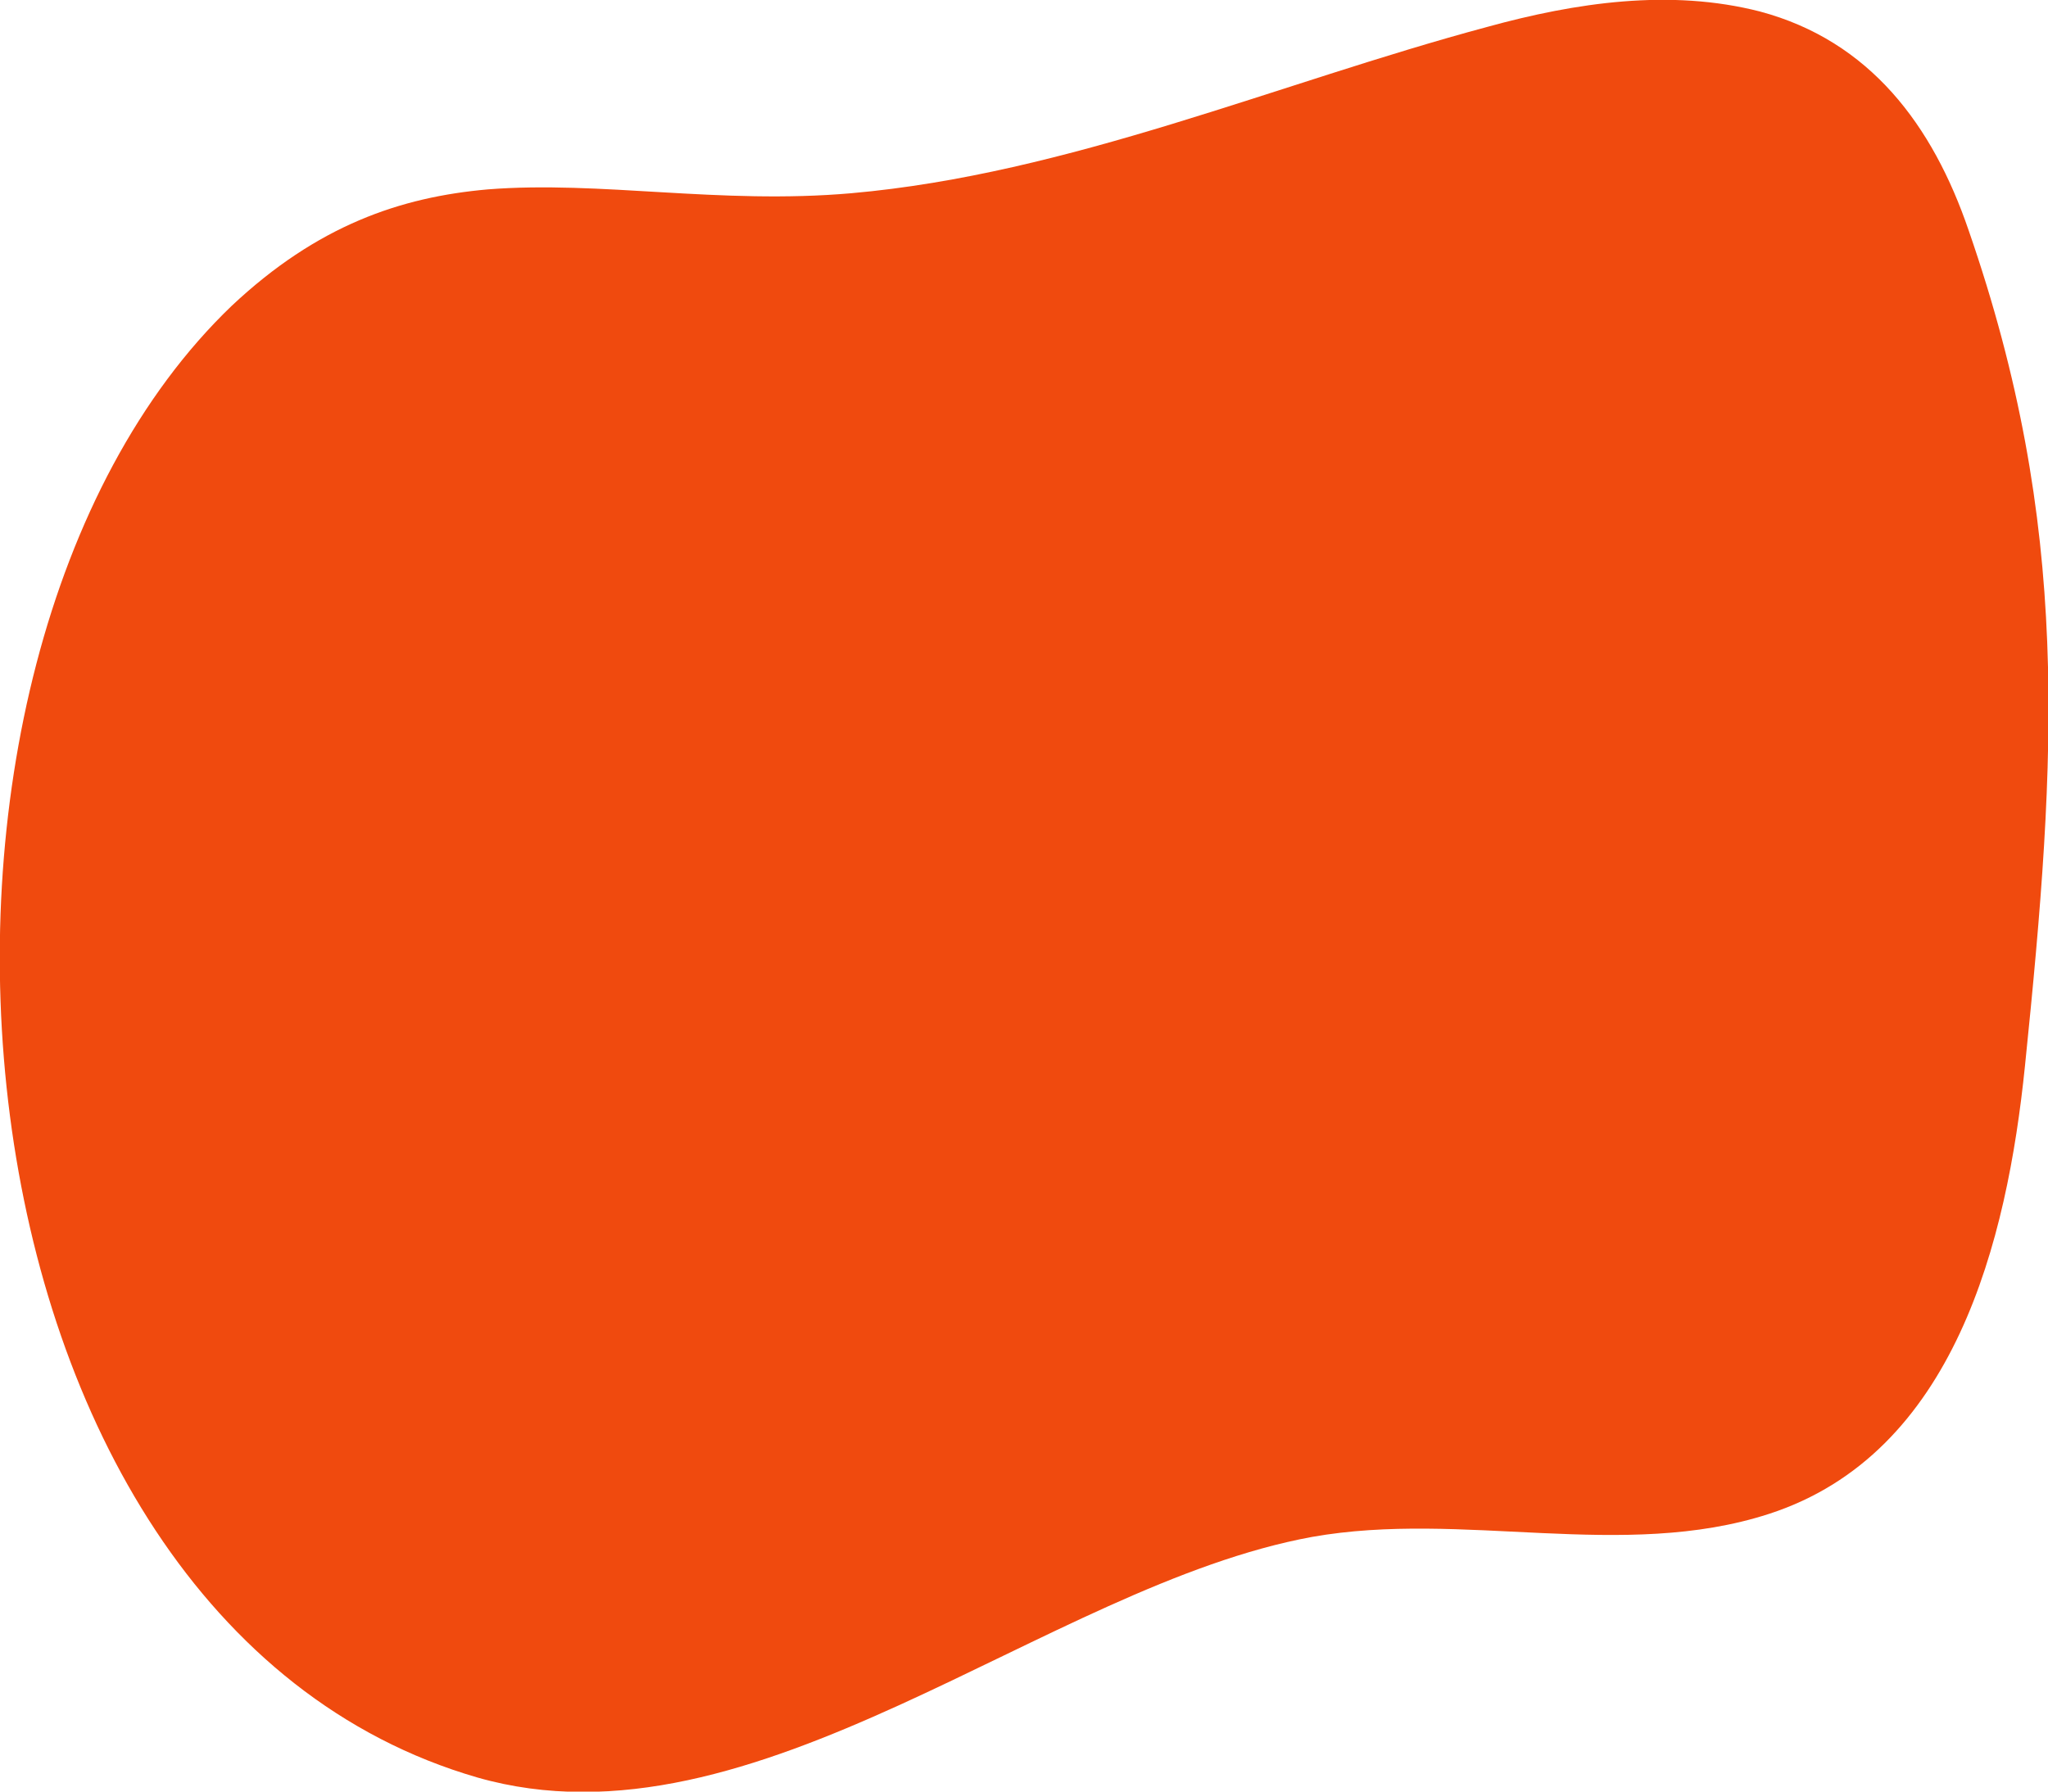 <svg xmlns="http://www.w3.org/2000/svg" xmlns:xlink="http://www.w3.org/1999/xlink" version="1.1" xml:space="preserve" fill="#f04a0e" class="u-svg-content" viewBox="0 0 160 140" x="0px" y="0px" id="svg-596d" style="enable-background:new 0 0 160 140;"><path d="M38.1,14.8c8.8-0.7,18.1,1.2,28.4,0.3c17-1.5,33.3-8.6,49.7-13c6.9-1.9,14.3-3,21.3-1.2c8.6,2.3,13.5,8.9,16.3,17.1
	c8,23.1,6.9,40.9,4.4,65.3c-1.4,13.7-5.5,30.3-20,35c-11.4,3.7-23.9-0.3-35.7,1.8c-20.8,3.8-43.5,25-65.2,18.8
	c-42.8-12.4-48.2-87.2-19.2-115C24.8,17.6,31.3,15.4,38.1,14.8L38.1,14.8z"></path></svg>